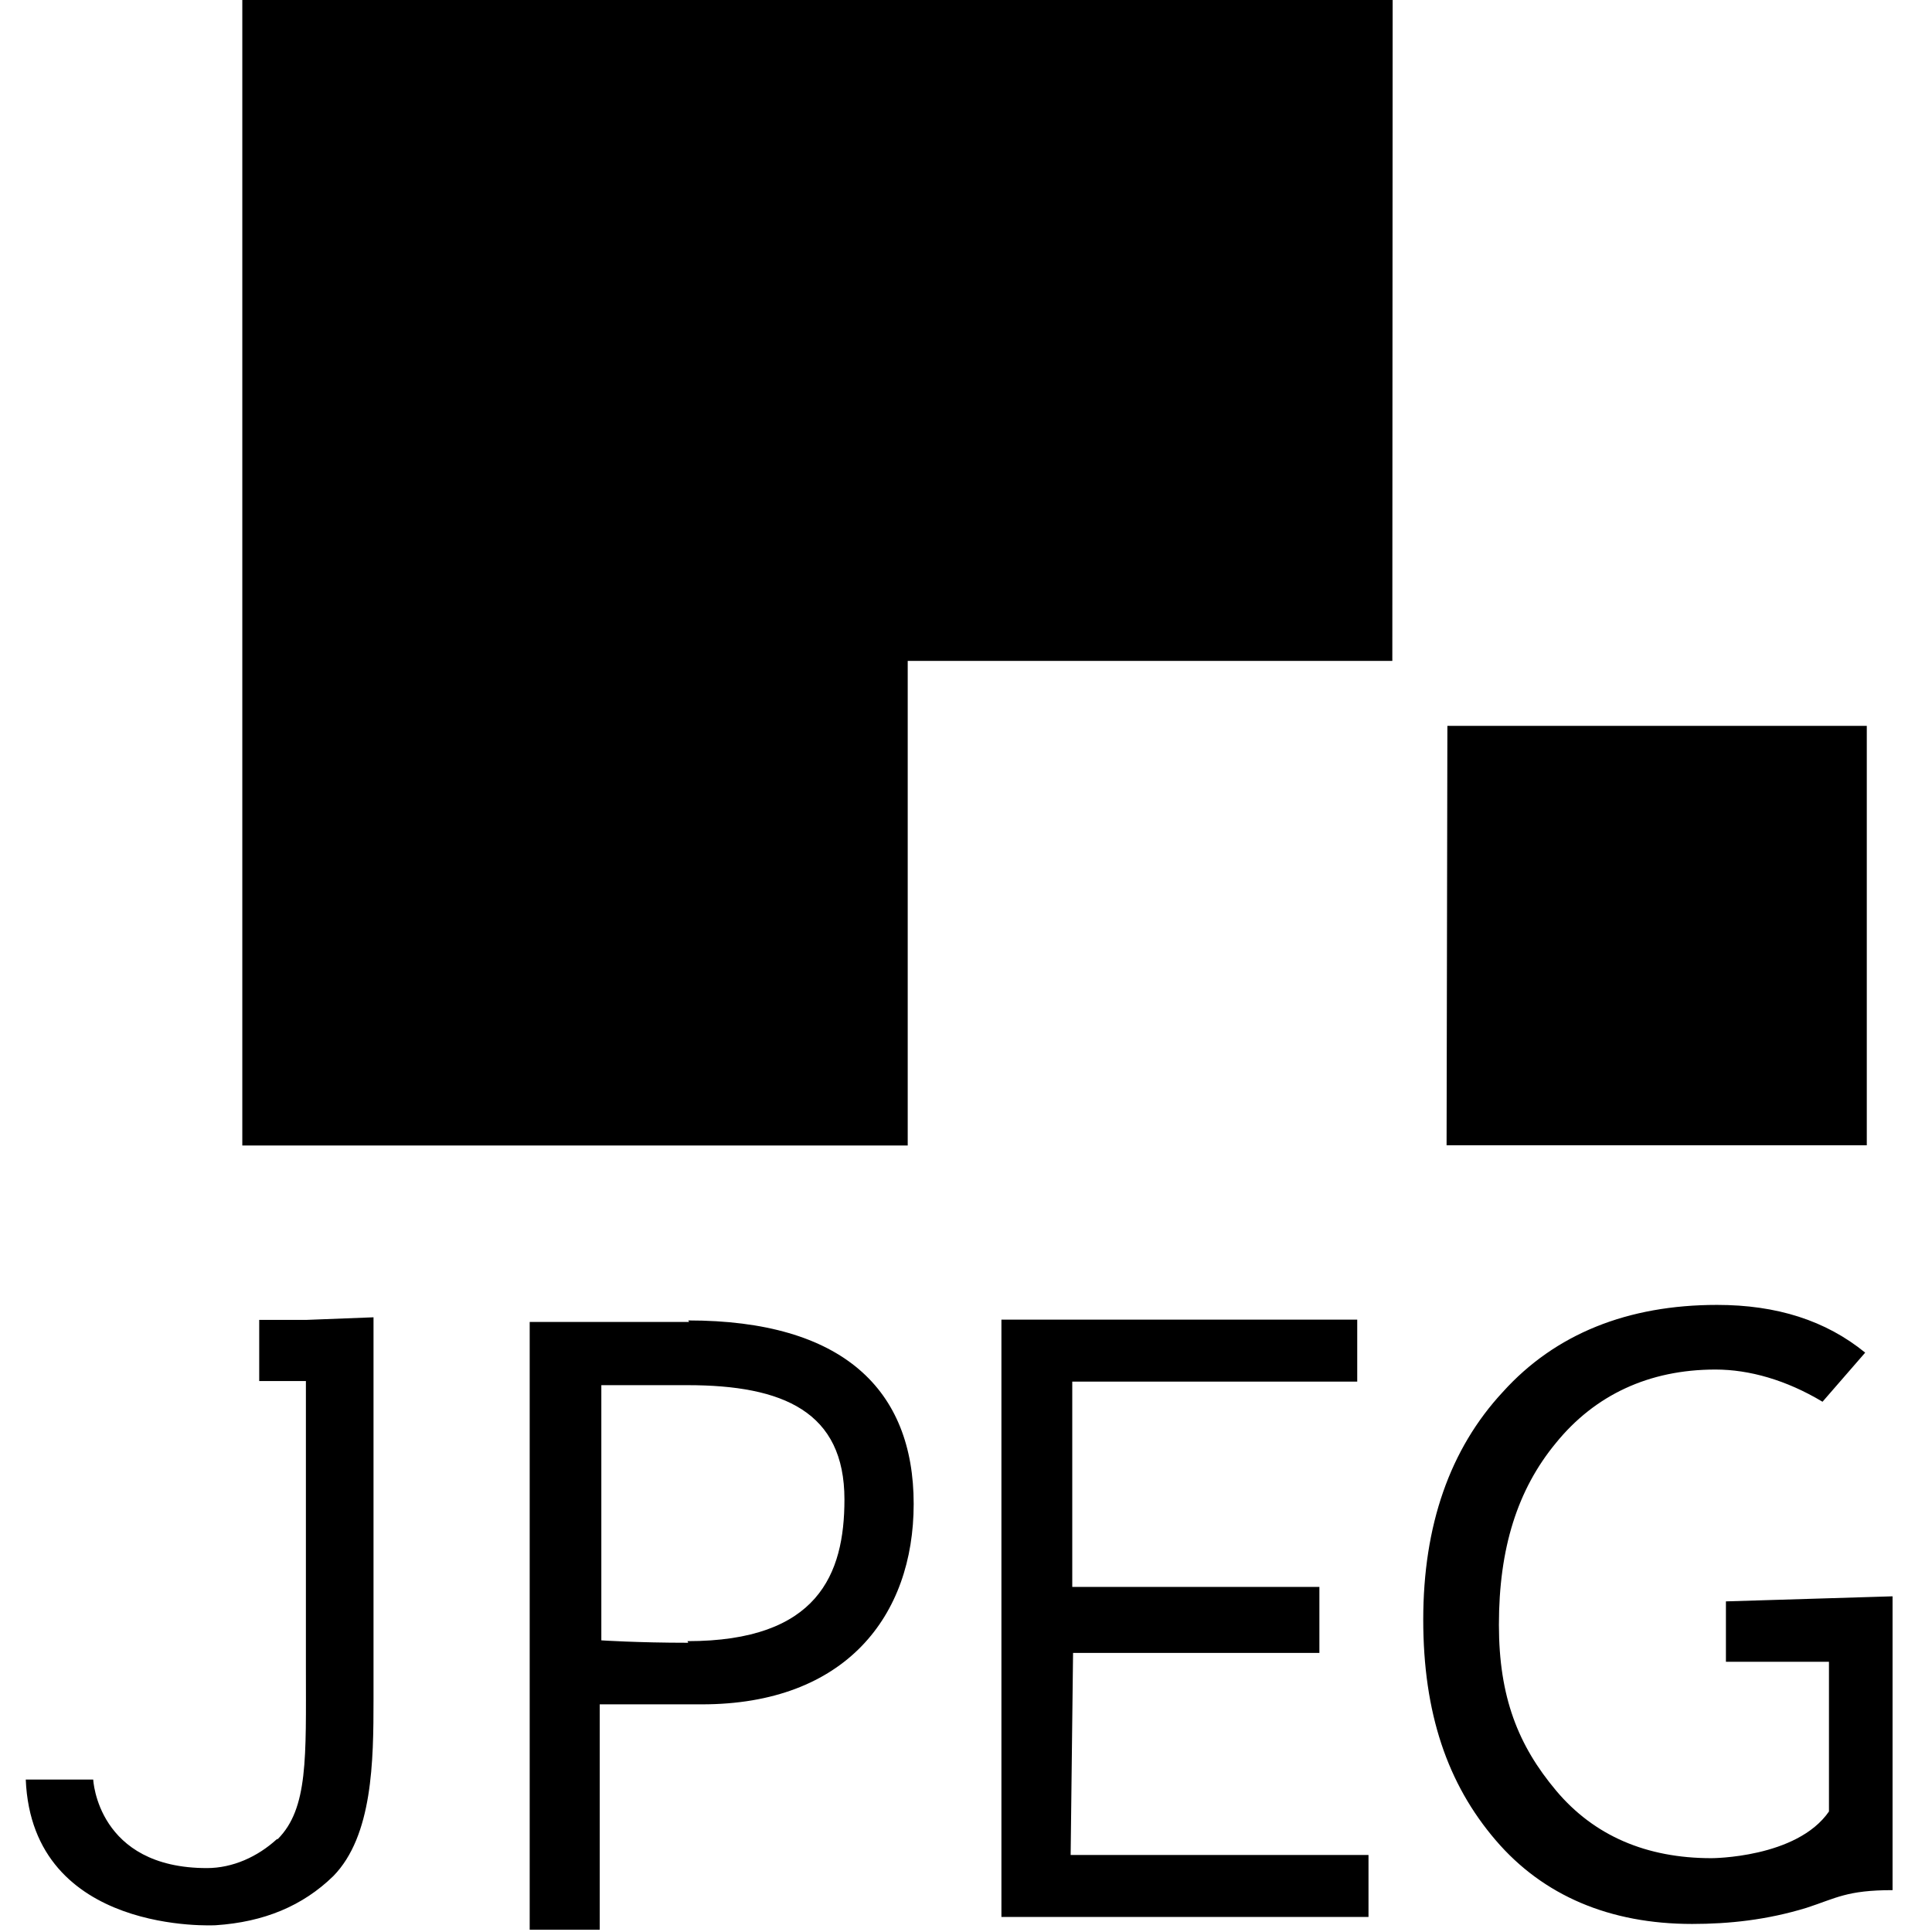 <svg viewBox="0 0 24 24" xmlns="http://www.w3.org/2000/svg"><path d="M8.55 20.407c-.63 0-1.08-.03-1.08-.03v-3.17h1.07c1.19 0 1.95.33 1.95 1.42 0 .93-.33 1.76-1.95 1.76m.02-3.965H6.58v7.55h.87v-2.8h1.27c1.78 0 2.63-1.096 2.63-2.49 0-1.42-.88-2.279-2.8-2.279m4.78 4.13h3.06v-.82h-3.07v-2.55h3.54v-.77h-4.42v7.42H17v-.77h-3.7Zm8.11-.64v.75h1.28v1.86c-.4.58-1.46.58-1.46.58 -.81 0-1.46-.28-1.93-.84 -.47-.56-.71-1.16-.71-2.06 0-.95.23-1.68.71-2.26 .48-.59 1.15-.91 1.98-.91 .42 0 .88.13 1.33.4l.53-.61c-.49-.4-1.1-.593-1.84-.593 -1.11 0-2.01.36-2.66 1.08 -.66.71-.99 1.66-.99 2.83 0 1.16.3 2.04.9 2.74 .59.69 1.42 1.04 2.44 1.04 .46 0 .93-.05 1.42-.2 .37-.12.5-.22 1.07-.22v-3.65ZM3.81 16.396h-.59v.76h.58v3.57c0 1.1.03 1.74-.35 2.12H3.44c-.24.22-.55.36-.87.36 -1.362 0-1.412-1.1-1.412-1.1H.32c.08 1.94 2.36 1.81 2.36 1.81 .6-.04 1.08-.24 1.46-.61 .49-.5.5-1.43.5-2.192v-4.75ZM17.3-.05H3.01V14.23h8.266V8.21h6.02Zm.68 9.067h5.21v5.21h-5.22Z"/></svg>